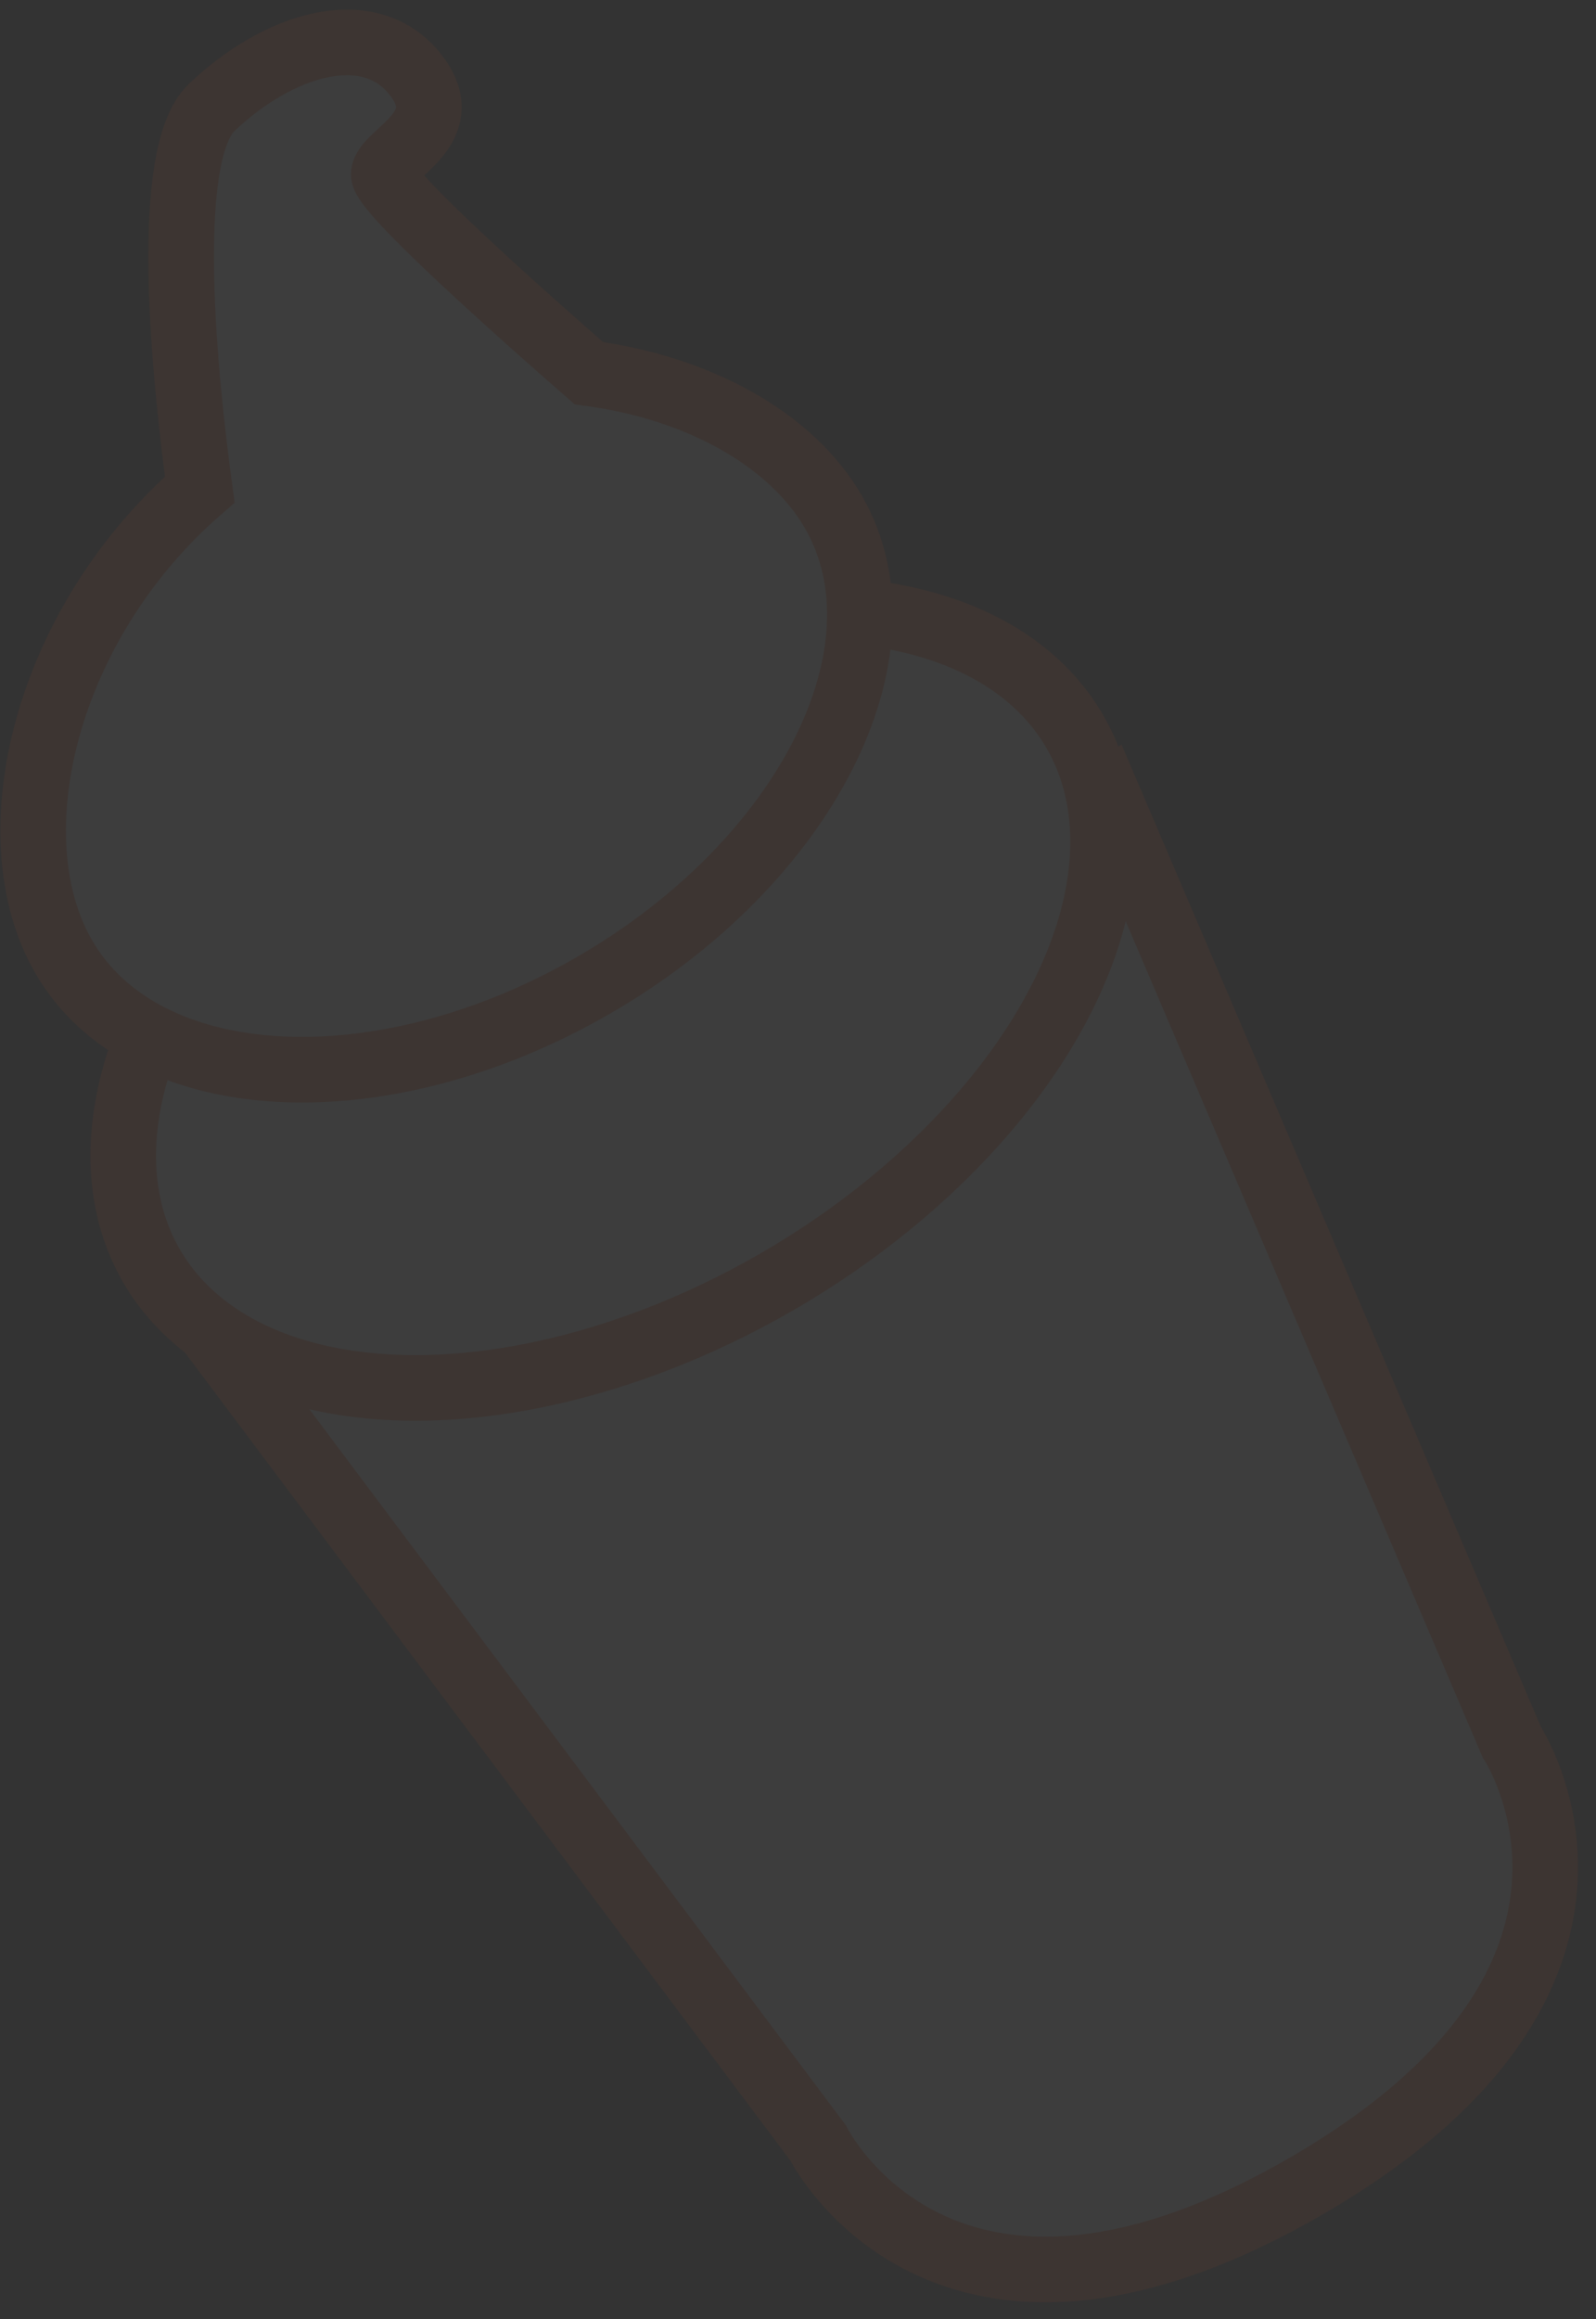 <?xml version="1.0" encoding="UTF-8"?>
<svg width="73px" height="106px" viewBox="0 0 73 106" version="1.1" xmlns="http://www.w3.org/2000/svg" xmlns:xlink="http://www.w3.org/1999/xlink">
    <rect x="0" y="0" width="73" height="106" fill="#333333" stroke="none"/>
    <!-- Generator: sketchtool 42 (36781) - http://www.bohemiancoding.com/sketch -->
    <title>6148457C-7754-4336-8619-29C38AFA9CED</title>
    <desc>Created with sketchtool.</desc>
    <defs></defs>
    <g id="Website" stroke="none" stroke-width="1" fill="none" fill-rule="evenodd" opacity="0.05">
        <g id="Desktop-/-First-Page" transform="translate(-784, -187)" stroke="#FC5314" stroke-width="3" fill="#FFFFFF">
            <g id="Icons" transform="translate(-630, 46)">
                <g transform="translate(761, 0)" id="Smoothie">
                    <g transform="translate(685.787, 194.648) rotate(-30) translate(-685.787, -194.648) translate(661.287, 140.148)">
                        <path d="M2.09,48.272 L0.717,48.272 L6.361,95.179 C6.361,95.179 5.528,108.052 24.67,108.052 C43.811,108.052 43,95.179 43,95.179 L48.649,48.272 L47.249,48.272 C45.334,52.54 39.855,59.715 24.67,59.715 C9.484,59.715 4.006,52.54 2.09,48.272 Z" id="Path-46"></path>
                        <ellipse id="Oval-38" cx="24.393" cy="45.203" rx="24.393" ry="14.951"></ellipse>
                        <path d="M19.653,15.594 C10.472,17.37 3.587,24.604 3.587,30.97 C3.587,38.289 12.688,44.222 23.914,44.222 C35.141,44.222 44.242,38.289 44.242,30.97 C44.242,27.128 41.734,22.97 37.727,19.886 C36.544,16.434 33.693,7.909 34.159,7.301 C34.743,6.536 38.224,7.216 37.66,3.973 C37.097,0.73 32.962,-0.251 28.86,0.74 C25.775,1.486 21.554,10.952 19.653,15.594 Z" id="Oval-38-Copy"></path>
                    </g>
                </g>
            </g>
        </g>
    </g>
</svg>